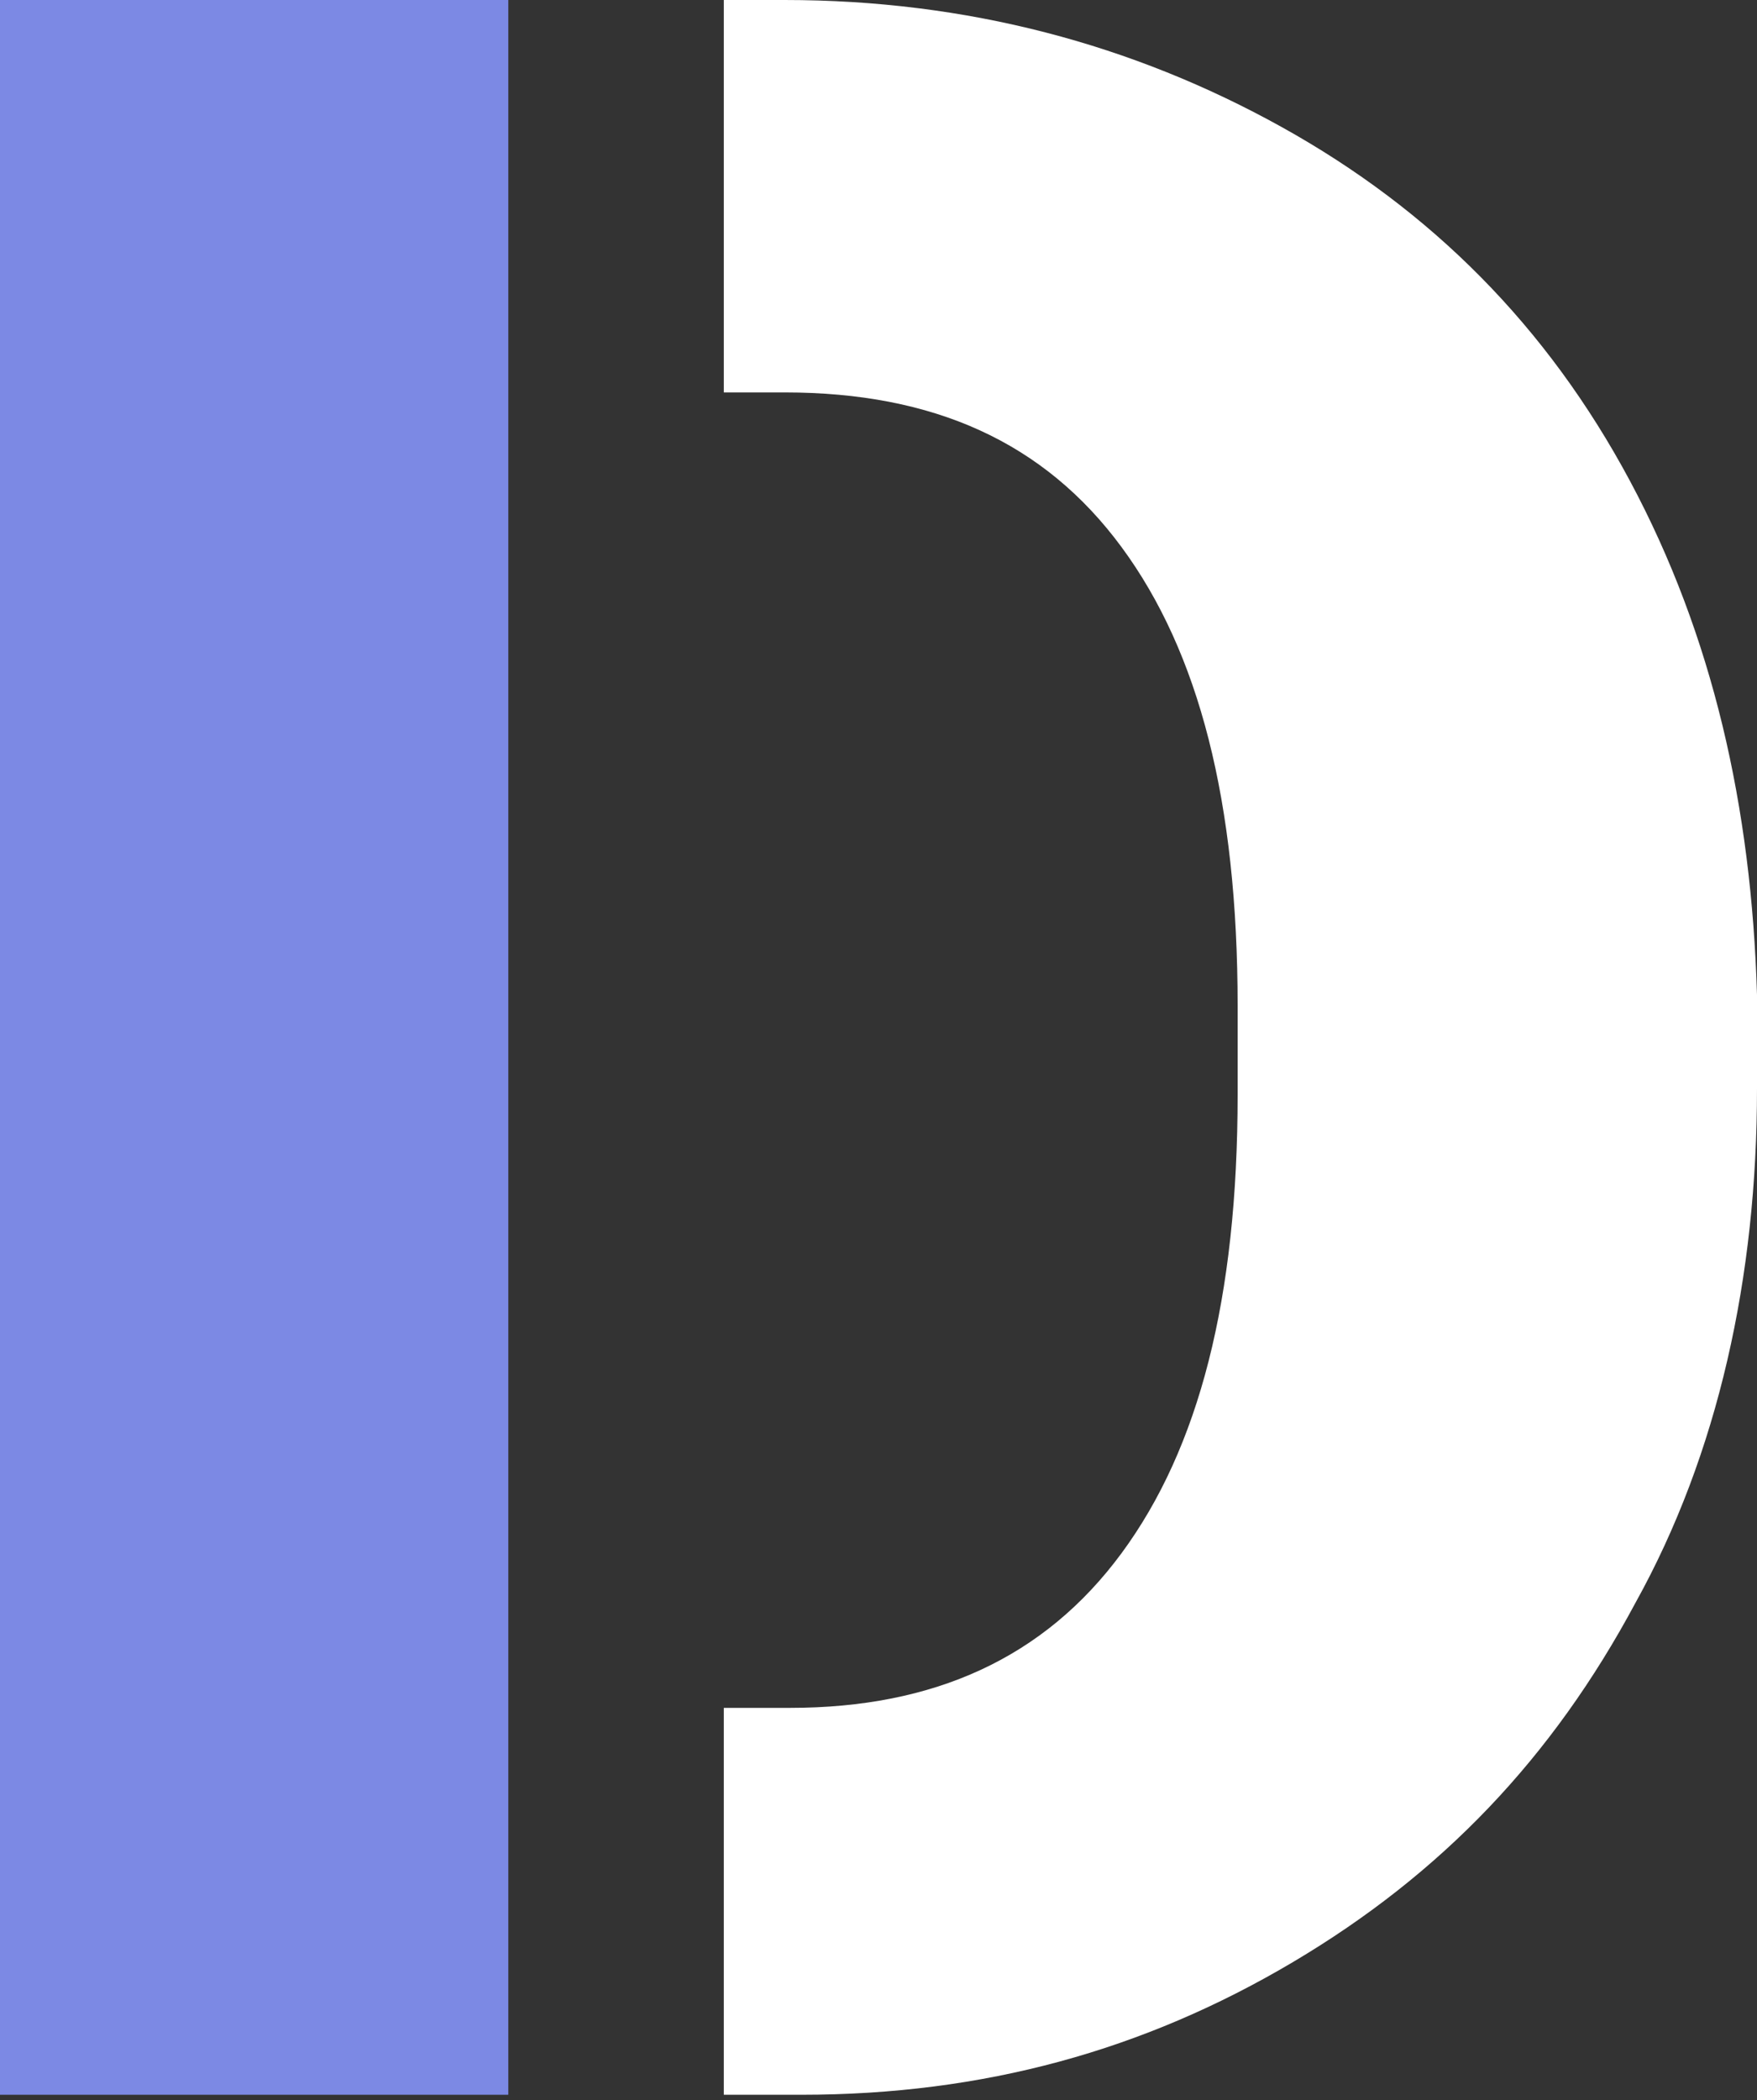 <?xml version="1.0" encoding="utf-8"?>
<!-- Generator: Adobe Illustrator 23.0.3, SVG Export Plug-In . SVG Version: 6.00 Build 0)  -->
<svg version="1.1" id="Layer_1" xmlns="http://www.w3.org/2000/svg" xmlns:xlink="http://www.w3.org/1999/xlink" x="0px" y="0px"
	 viewBox="0 0 31.8 38" style="enable-background:new 0 0 31.8 38;" xml:space="preserve">
<rect x="0" y="0" width="31.8" height="38" fill="#333333" stroke="none"/>
<style type="text/css">
	.st0{fill:#7C89E4;}
	.st1{fill:#FFFFFF;}
</style>
<rect x="0" y="0" class="st0" width="9.2" height="37.9"/>
<path class="st1" d="M29.5,8.7c-1.5-2.8-3.6-4.9-6.3-6.4c-2.7-1.5-5.7-2.3-9-2.3h-1.1v7.1h1.1c2.7,0,4.7,0.9,6.1,2.8
	c1.4,1.9,2.1,4.6,2.1,8.3v1.6c0,3.7-0.7,6.4-2.1,8.3c-1.4,1.9-3.4,2.8-6,2.8h-1.2v7h1.4c3.3,0,6.2-0.8,8.9-2.4
	c2.7-1.6,4.7-3.7,6.2-6.5c1.5-2.7,2.2-5.9,2.2-9.3V18C31.7,14.6,31,11.5,29.5,8.7z"/>
</svg>
